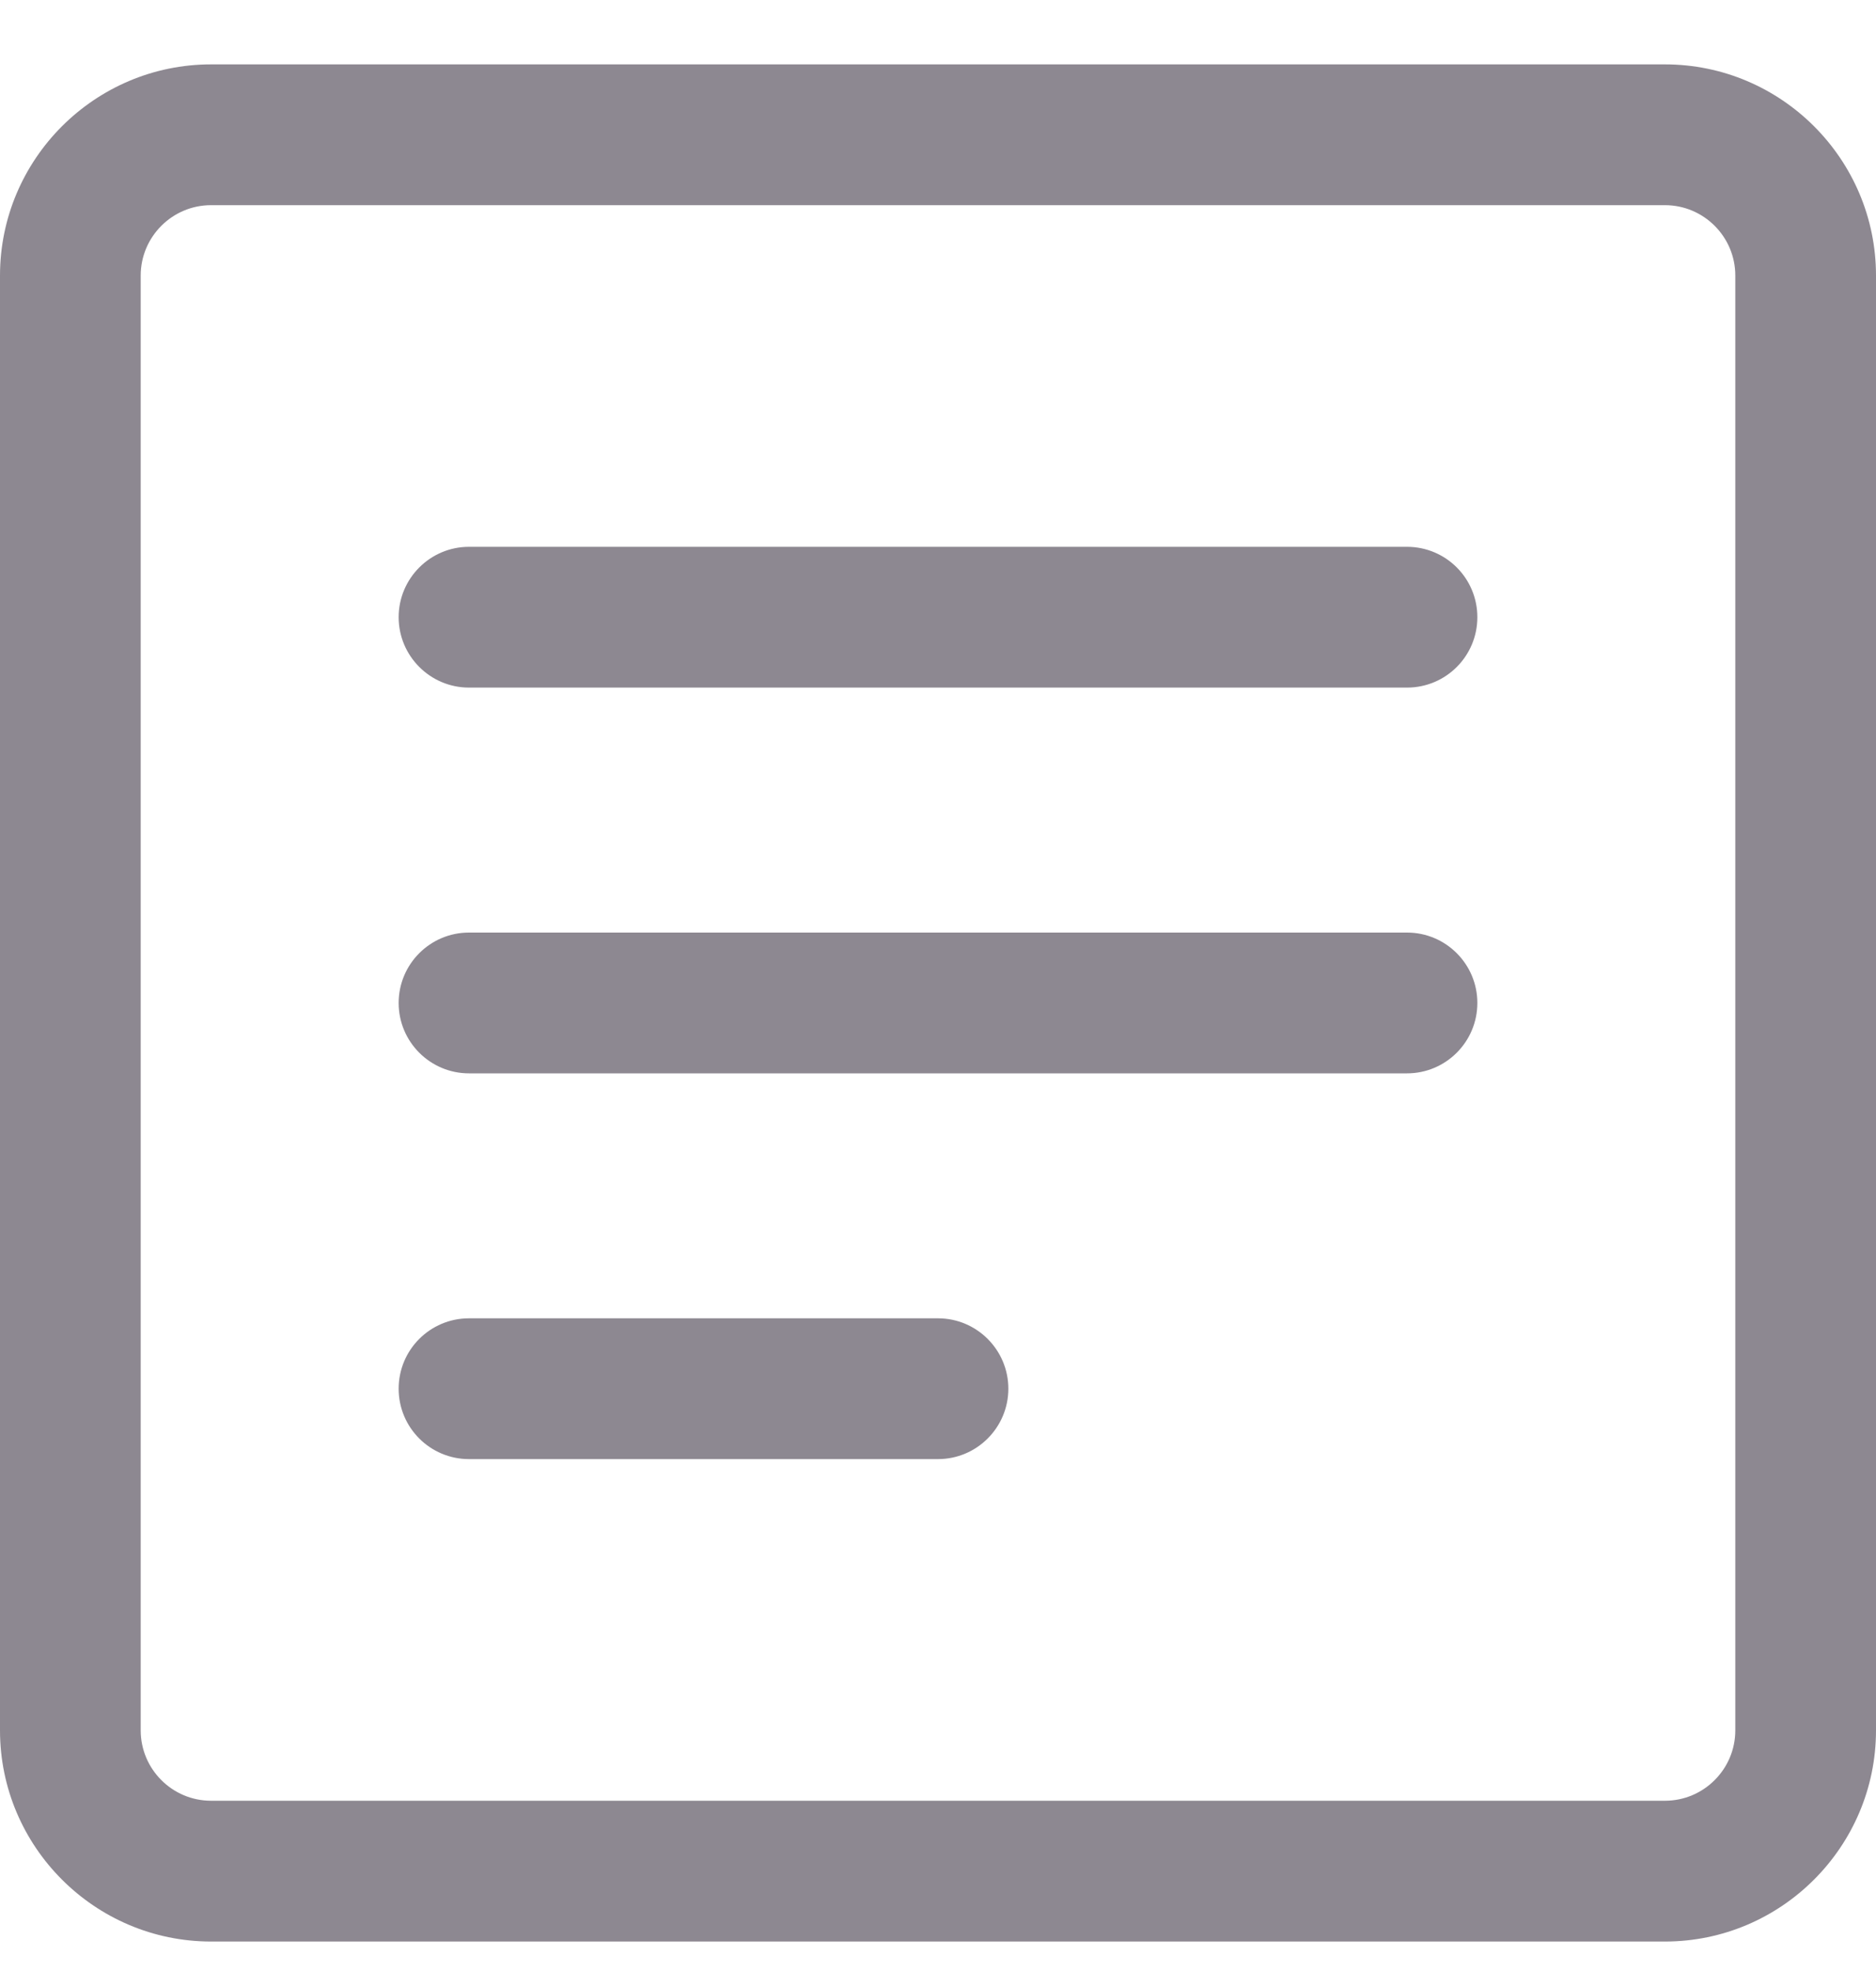 <svg width="20" height="21" viewBox="0 0 20 21" fill="none" xmlns="http://www.w3.org/2000/svg">
<path d="M17.75 20.686H2.25C1.01 20.686 0 19.675 0 18.436V2.936C0 1.696 1.01 0.686 2.25 0.686H17.75C18.99 0.686 20 1.696 20 2.936V18.436C20 19.675 18.99 20.686 17.75 20.686ZM2.25 2.186C1.836 2.186 1.5 2.523 1.5 2.936V18.436C1.5 18.849 1.836 19.186 2.25 19.186H17.75C18.164 19.186 18.5 18.849 18.5 18.436V2.936C18.5 2.523 18.164 2.186 17.75 2.186H2.25Z" fill="#8D8891"/>
<path d="M15 7.326H5C4.586 7.326 4.25 6.989 4.25 6.576C4.25 6.163 4.586 5.826 5 5.826H15C15.414 5.826 15.75 6.161 15.75 6.576C15.75 6.991 15.414 7.326 15 7.326ZM15 11.436H5C4.586 11.436 4.25 11.1 4.25 10.686C4.25 10.272 4.586 9.936 5 9.936H15C15.414 9.936 15.75 10.272 15.75 10.686C15.75 11.1 15.414 11.436 15 11.436ZM10 15.546H5C4.586 15.546 4.25 15.211 4.25 14.796C4.25 14.381 4.586 14.046 5 14.046H10C10.414 14.046 10.75 14.383 10.75 14.796C10.75 15.209 10.414 15.546 10 15.546Z" fill="#8D8891"/>
</svg>

